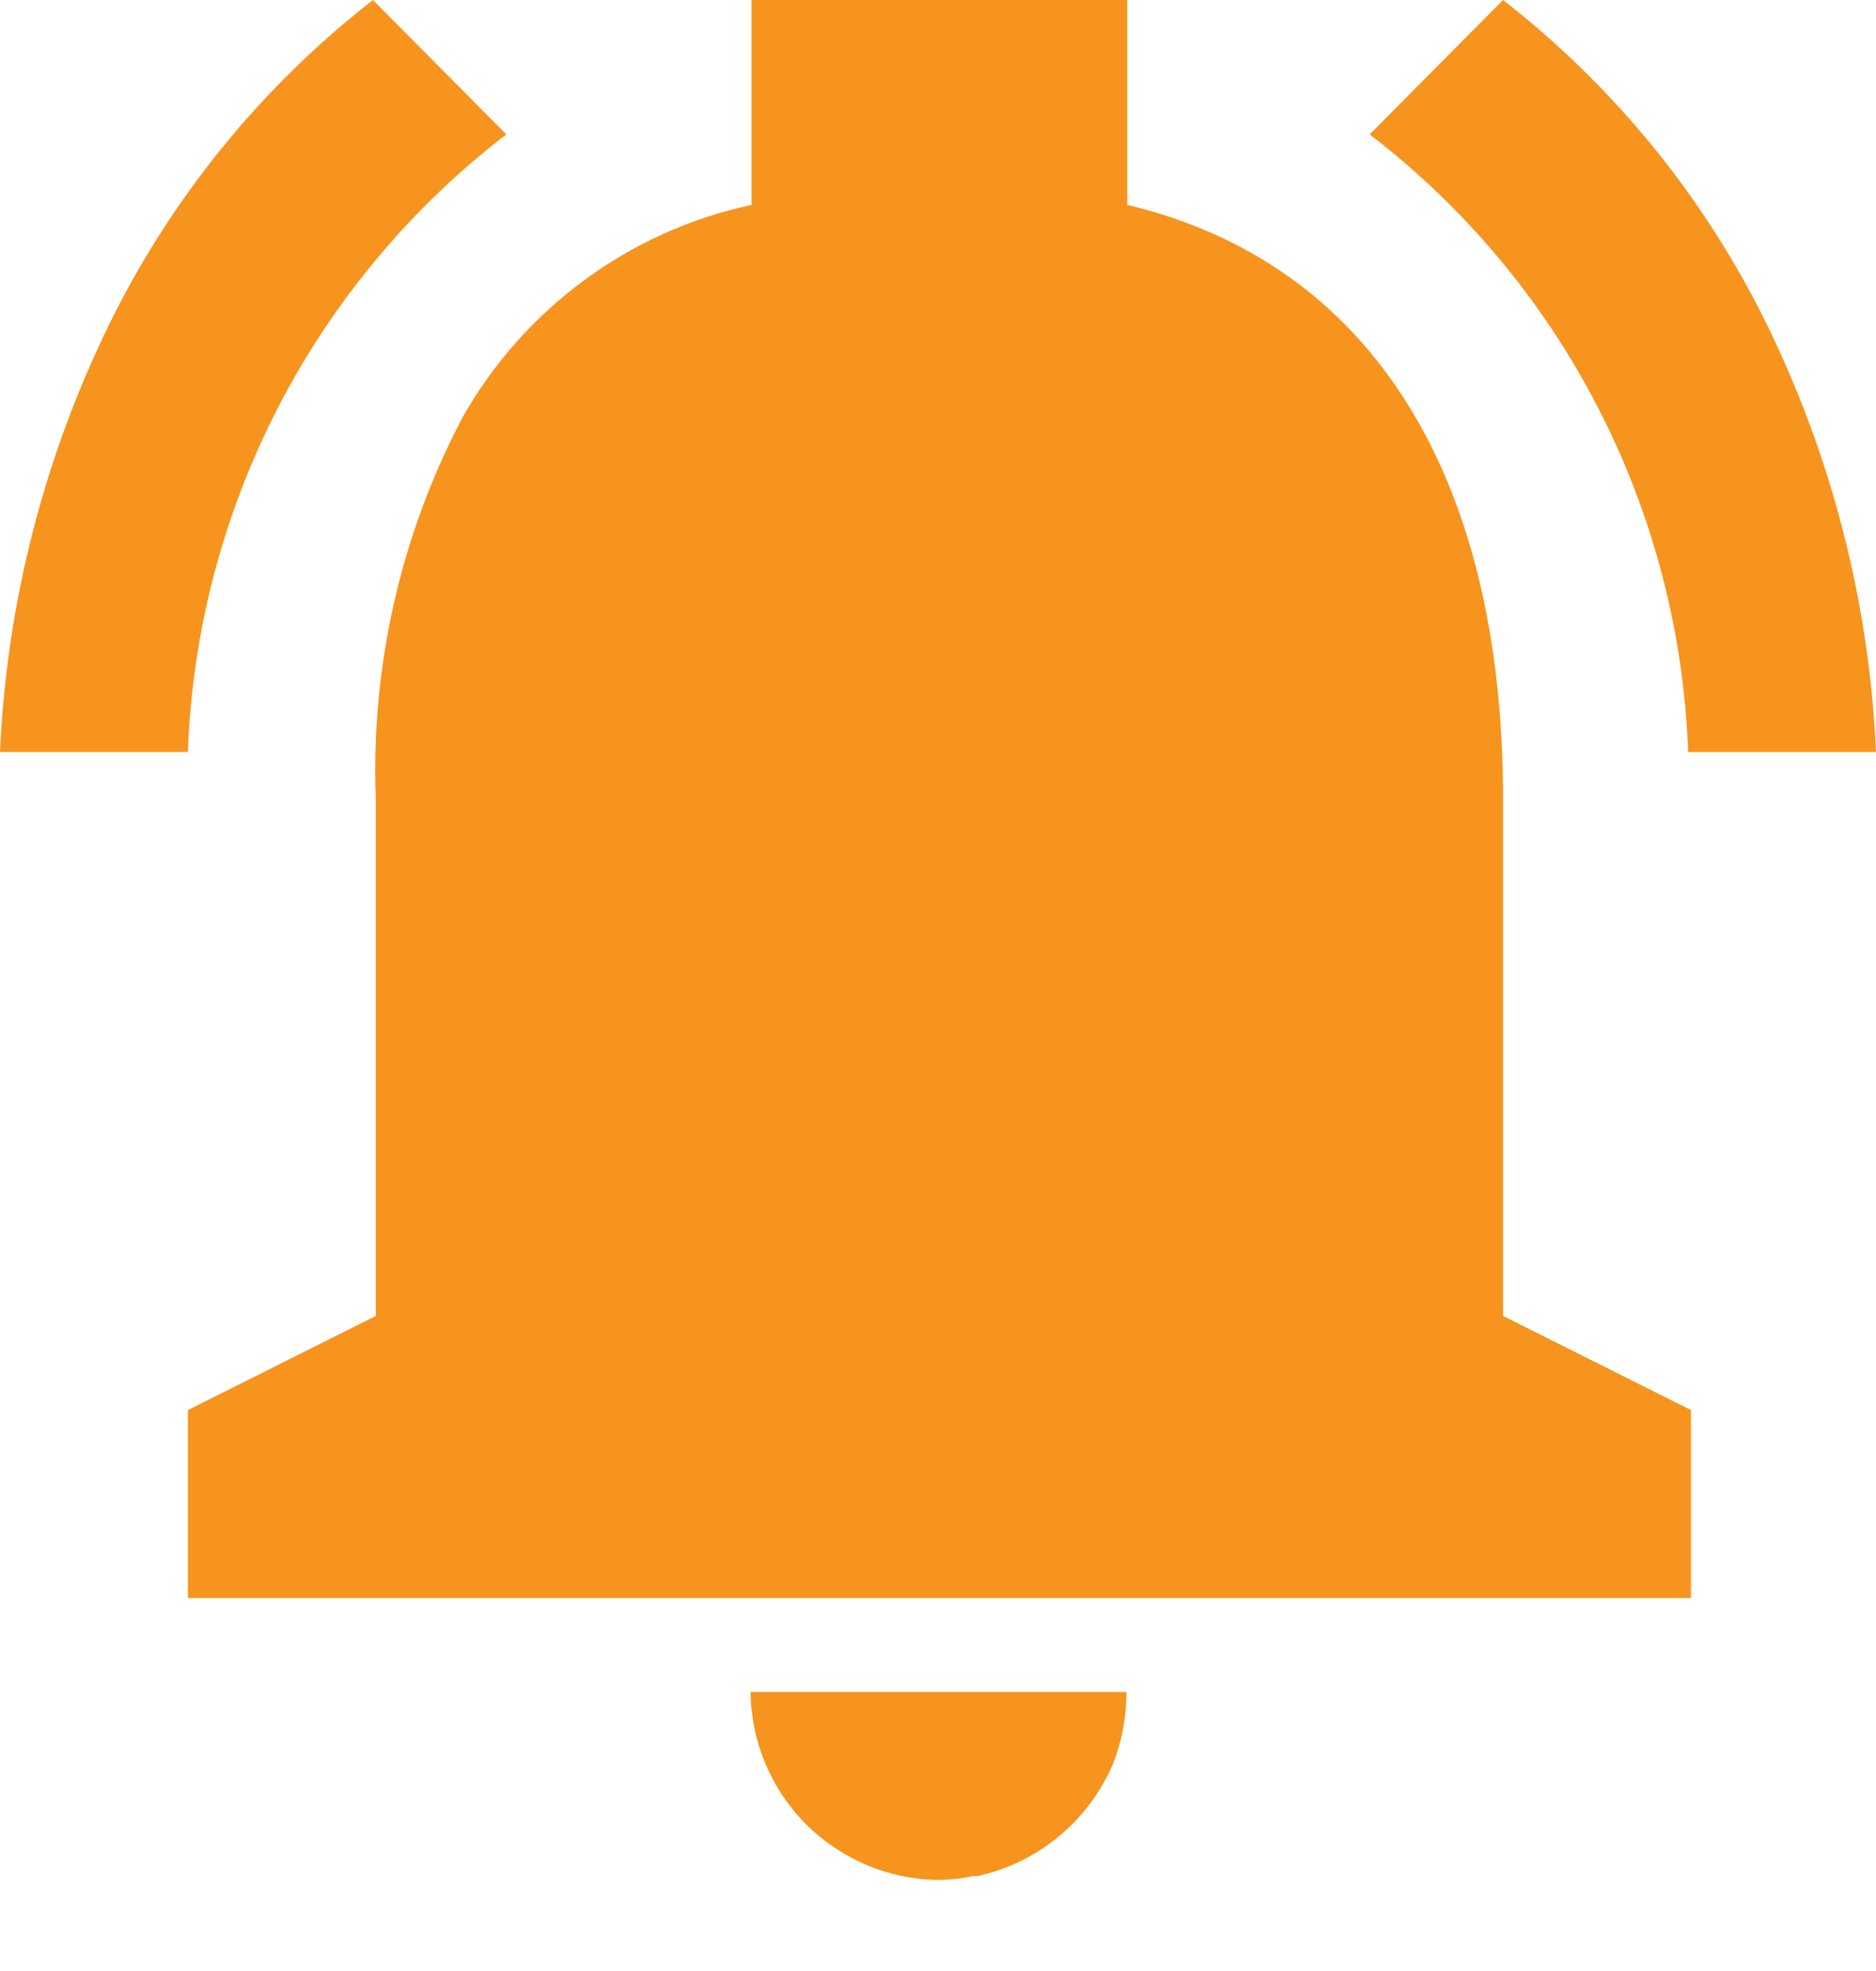 <svg width="20" height="21" viewBox="0 0 20 21" fill="none" xmlns="http://www.w3.org/2000/svg">
<path d="M10.015 20.03C9.484 20.027 8.975 19.816 8.598 19.441C8.221 19.066 8.007 18.558 8.002 18.027H12.008C12.01 18.295 11.96 18.56 11.859 18.808C11.729 19.105 11.531 19.367 11.28 19.573C11.029 19.778 10.733 19.921 10.417 19.99H10.371C10.254 20.014 10.134 20.028 10.015 20.03V20.03ZM18.027 17.026H2.003V15.023L4.006 14.021V8.513C3.953 7.1 4.272 5.698 4.931 4.447C5.256 3.873 5.698 3.375 6.229 2.985C6.76 2.594 7.368 2.321 8.012 2.183V0H12.018V2.183C14.601 2.798 16.024 5.046 16.024 8.513V14.021L18.027 15.023V17.026ZM20 8.012H17.997C17.951 6.733 17.623 5.48 17.036 4.342C16.449 3.205 15.618 2.211 14.602 1.432L16.024 0C17.222 0.932 18.19 2.126 18.853 3.491C19.539 4.904 19.93 6.443 20 8.012ZM2.003 8.012H0C0.07 6.443 0.461 4.904 1.147 3.491C1.81 2.126 2.778 0.932 3.976 0L5.398 1.432C4.382 2.211 3.551 3.205 2.964 4.342C2.377 5.48 2.049 6.733 2.003 8.012V8.012Z" fill="#F7941D"/>
</svg>
